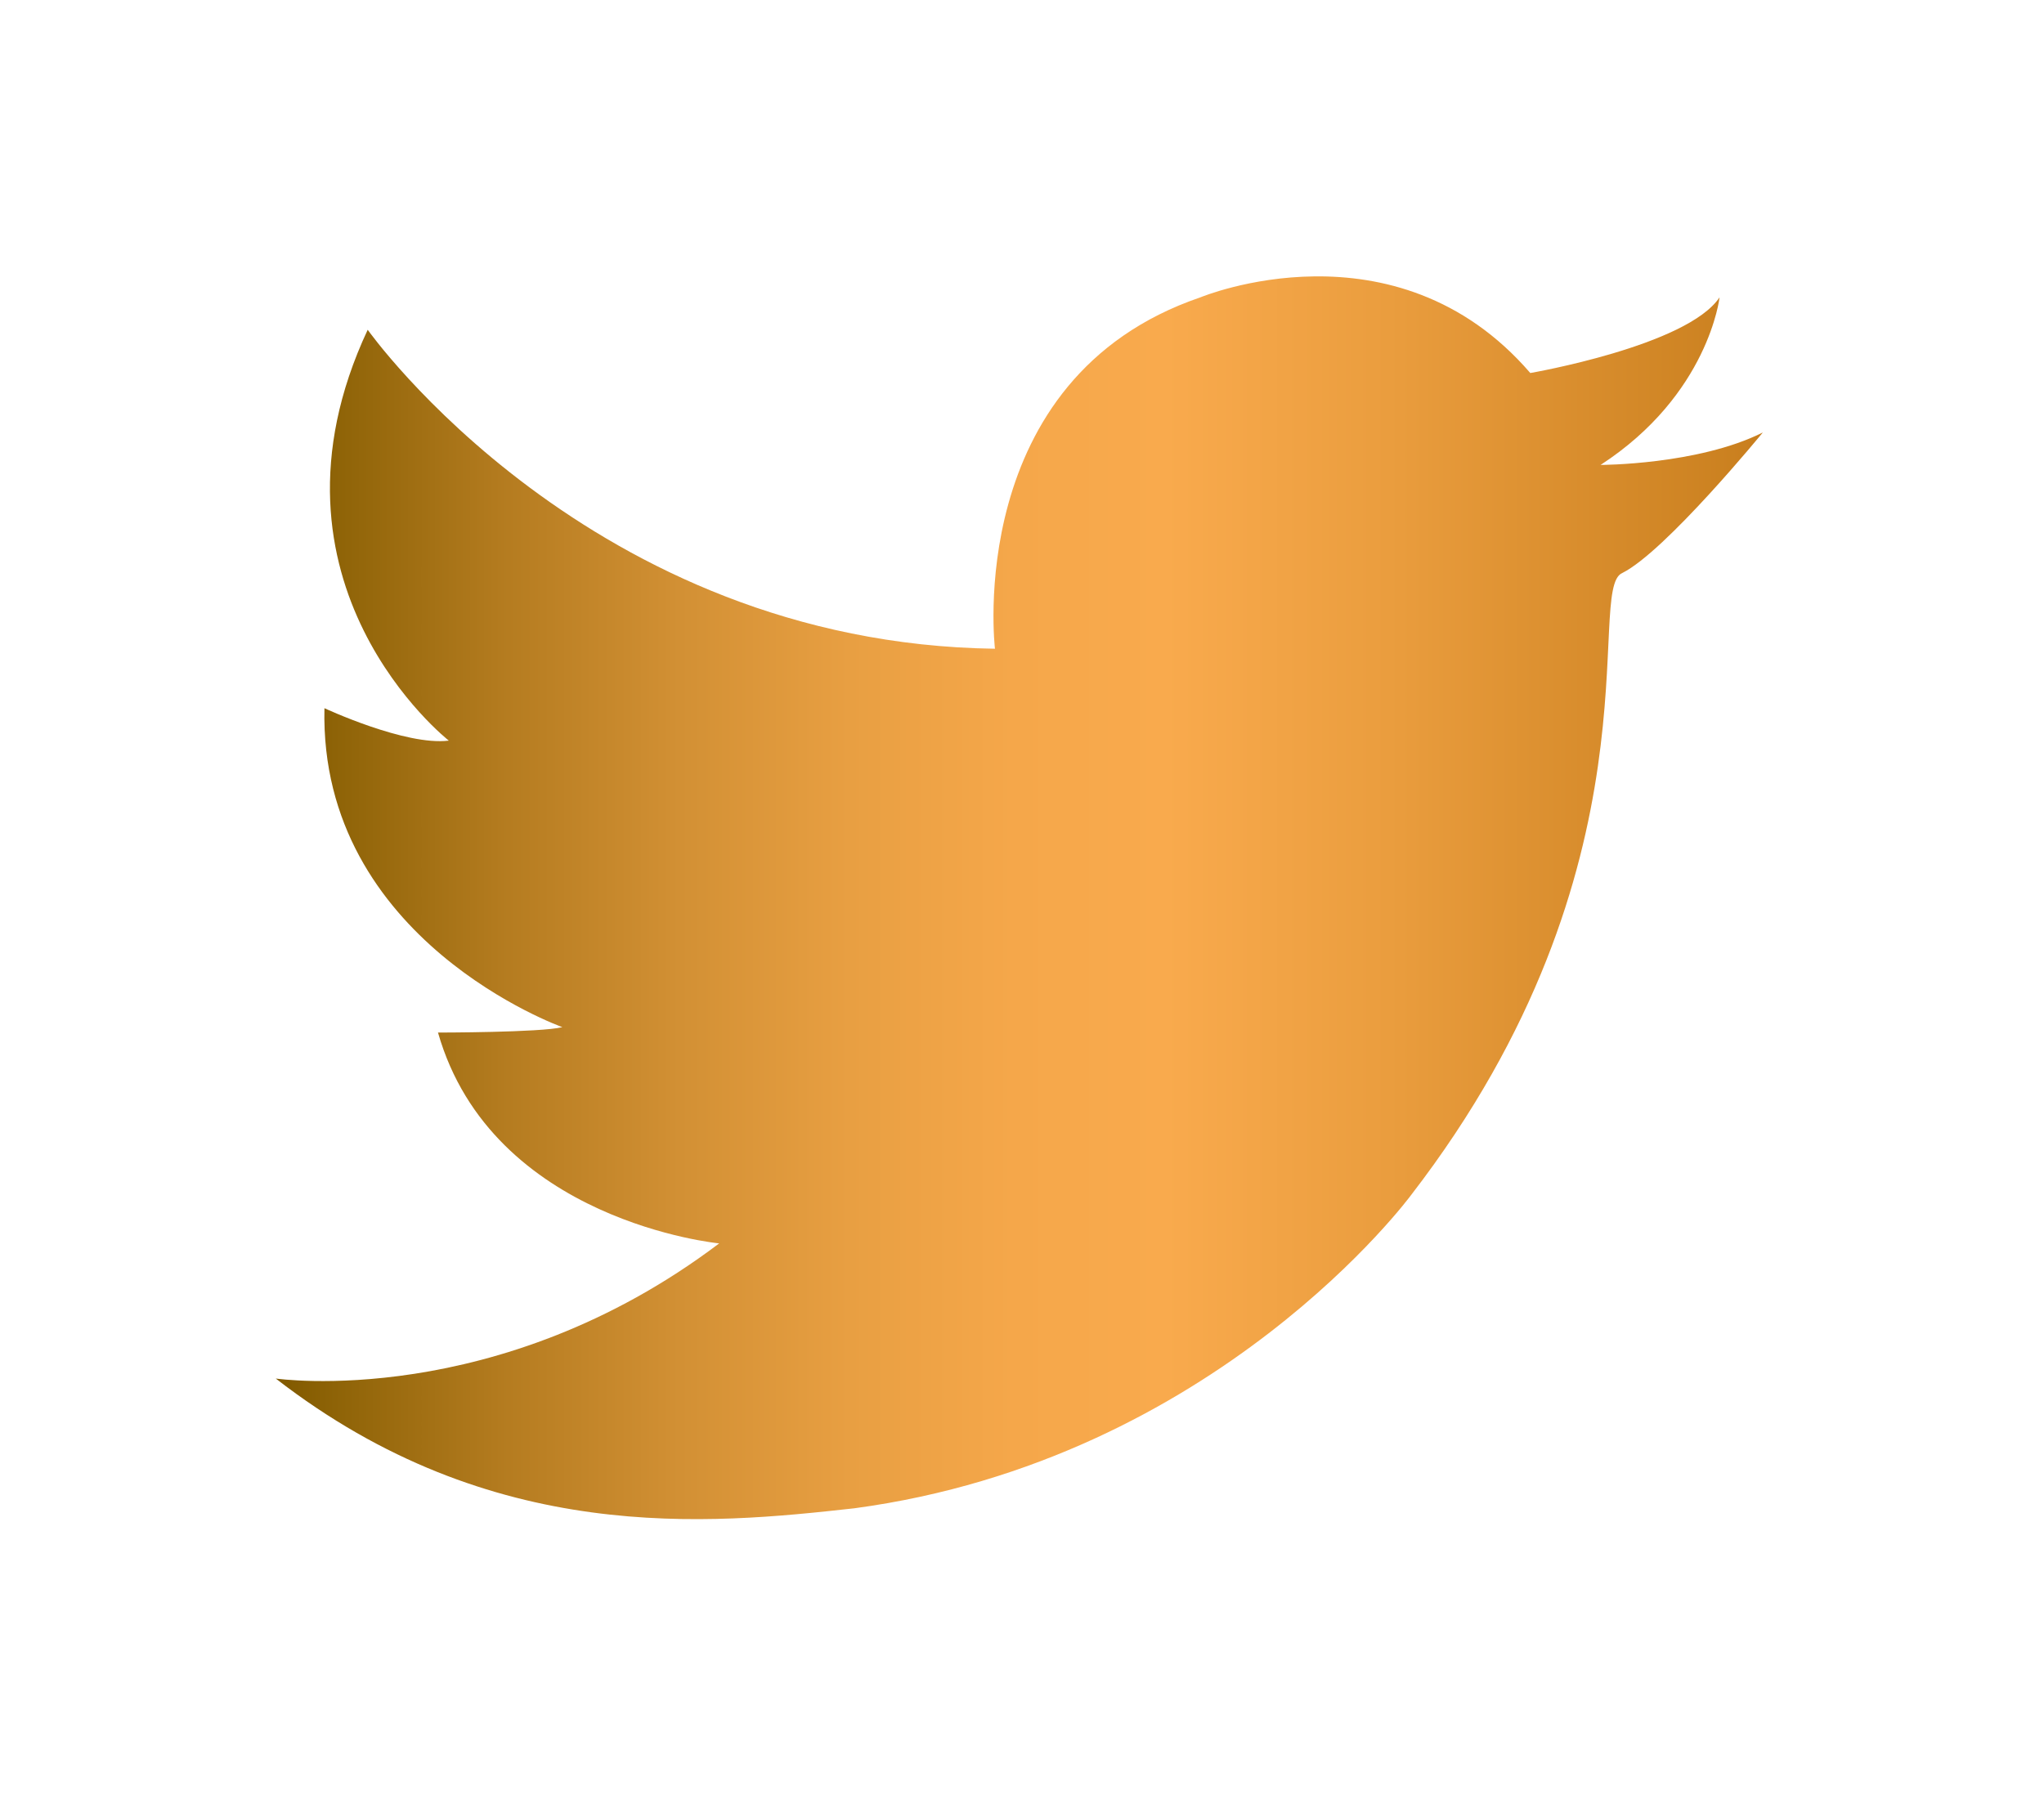 <?xml version="1.0" encoding="utf-8"?>
<!-- Generator: Adobe Illustrator 18.0.0, SVG Export Plug-In . SVG Version: 6.00 Build 0)  -->
<!DOCTYPE svg PUBLIC "-//W3C//DTD SVG 1.1//EN" "http://www.w3.org/Graphics/SVG/1.1/DTD/svg11.dtd">
<svg version="1.1" id="Layer_1" xmlns="http://www.w3.org/2000/svg" xmlns:xlink="http://www.w3.org/1999/xlink" x="0px" y="0px"
	 viewBox="0 0 37.8 33.2" enable-background="new 0 0 37.8 33.2" xml:space="preserve">
<g>
	<linearGradient id="SVGID_2_" gradientUnits="userSpaceOnUse" x1="5.096" y1="16.597" x2="32.655" y2="16.597">
		<stop  offset="8.864350e-03" style="stop-color:#835B00"/>
		<stop  offset="3.971735e-02" style="stop-color:#8E6307"/>
		<stop  offset="0.156" style="stop-color:#B57C20"/>
		<stop  offset="0.271" style="stop-color:#D29034"/>
		<stop  offset="0.385" style="stop-color:#E89F42"/>
		<stop  offset="0.495" style="stop-color:#F5A74A"/>
		<stop  offset="0.597" style="stop-color:#F9AA4D"/>
		<stop  offset="0.747" style="stop-color:#EA9D3E"/>
		<stop  offset="1" style="stop-color:#C87E1D"/>
	</linearGradient>
	<path fill="url(#SVGID_2_)" d="M29.6,8.6c2-1.3,2.2-3.1,2.2-3.1c-0.6,0.9-3.5,1.4-3.5,1.4c-2.5-2.9-6.1-1.4-6.1-1.4
		C17.8,7,18.4,12,18.4,12C10.9,11.9,6.8,6.1,6.8,6.1c-2.2,4.7,1.5,7.6,1.5,7.6C7.5,13.8,6,13.1,6,13.1c-0.1,4.3,4.4,5.9,4.4,5.9
		c-0.4,0.1-2.3,0.1-2.3,0.1c1,3.5,5.2,3.9,5.2,3.9c-4.1,3.1-8.2,2.5-8.2,2.5c4,3.1,8,2.7,10.7,2.4c6.7-0.9,10.3-5.8,10.3-5.8
		c4.7-6.1,3.2-11.2,3.9-11.5c0,0,0,0,0,0c0.8-0.4,2.6-2.6,2.6-2.6C31.4,8.6,29.6,8.6,29.6,8.6z"/>
</g>
</svg>
